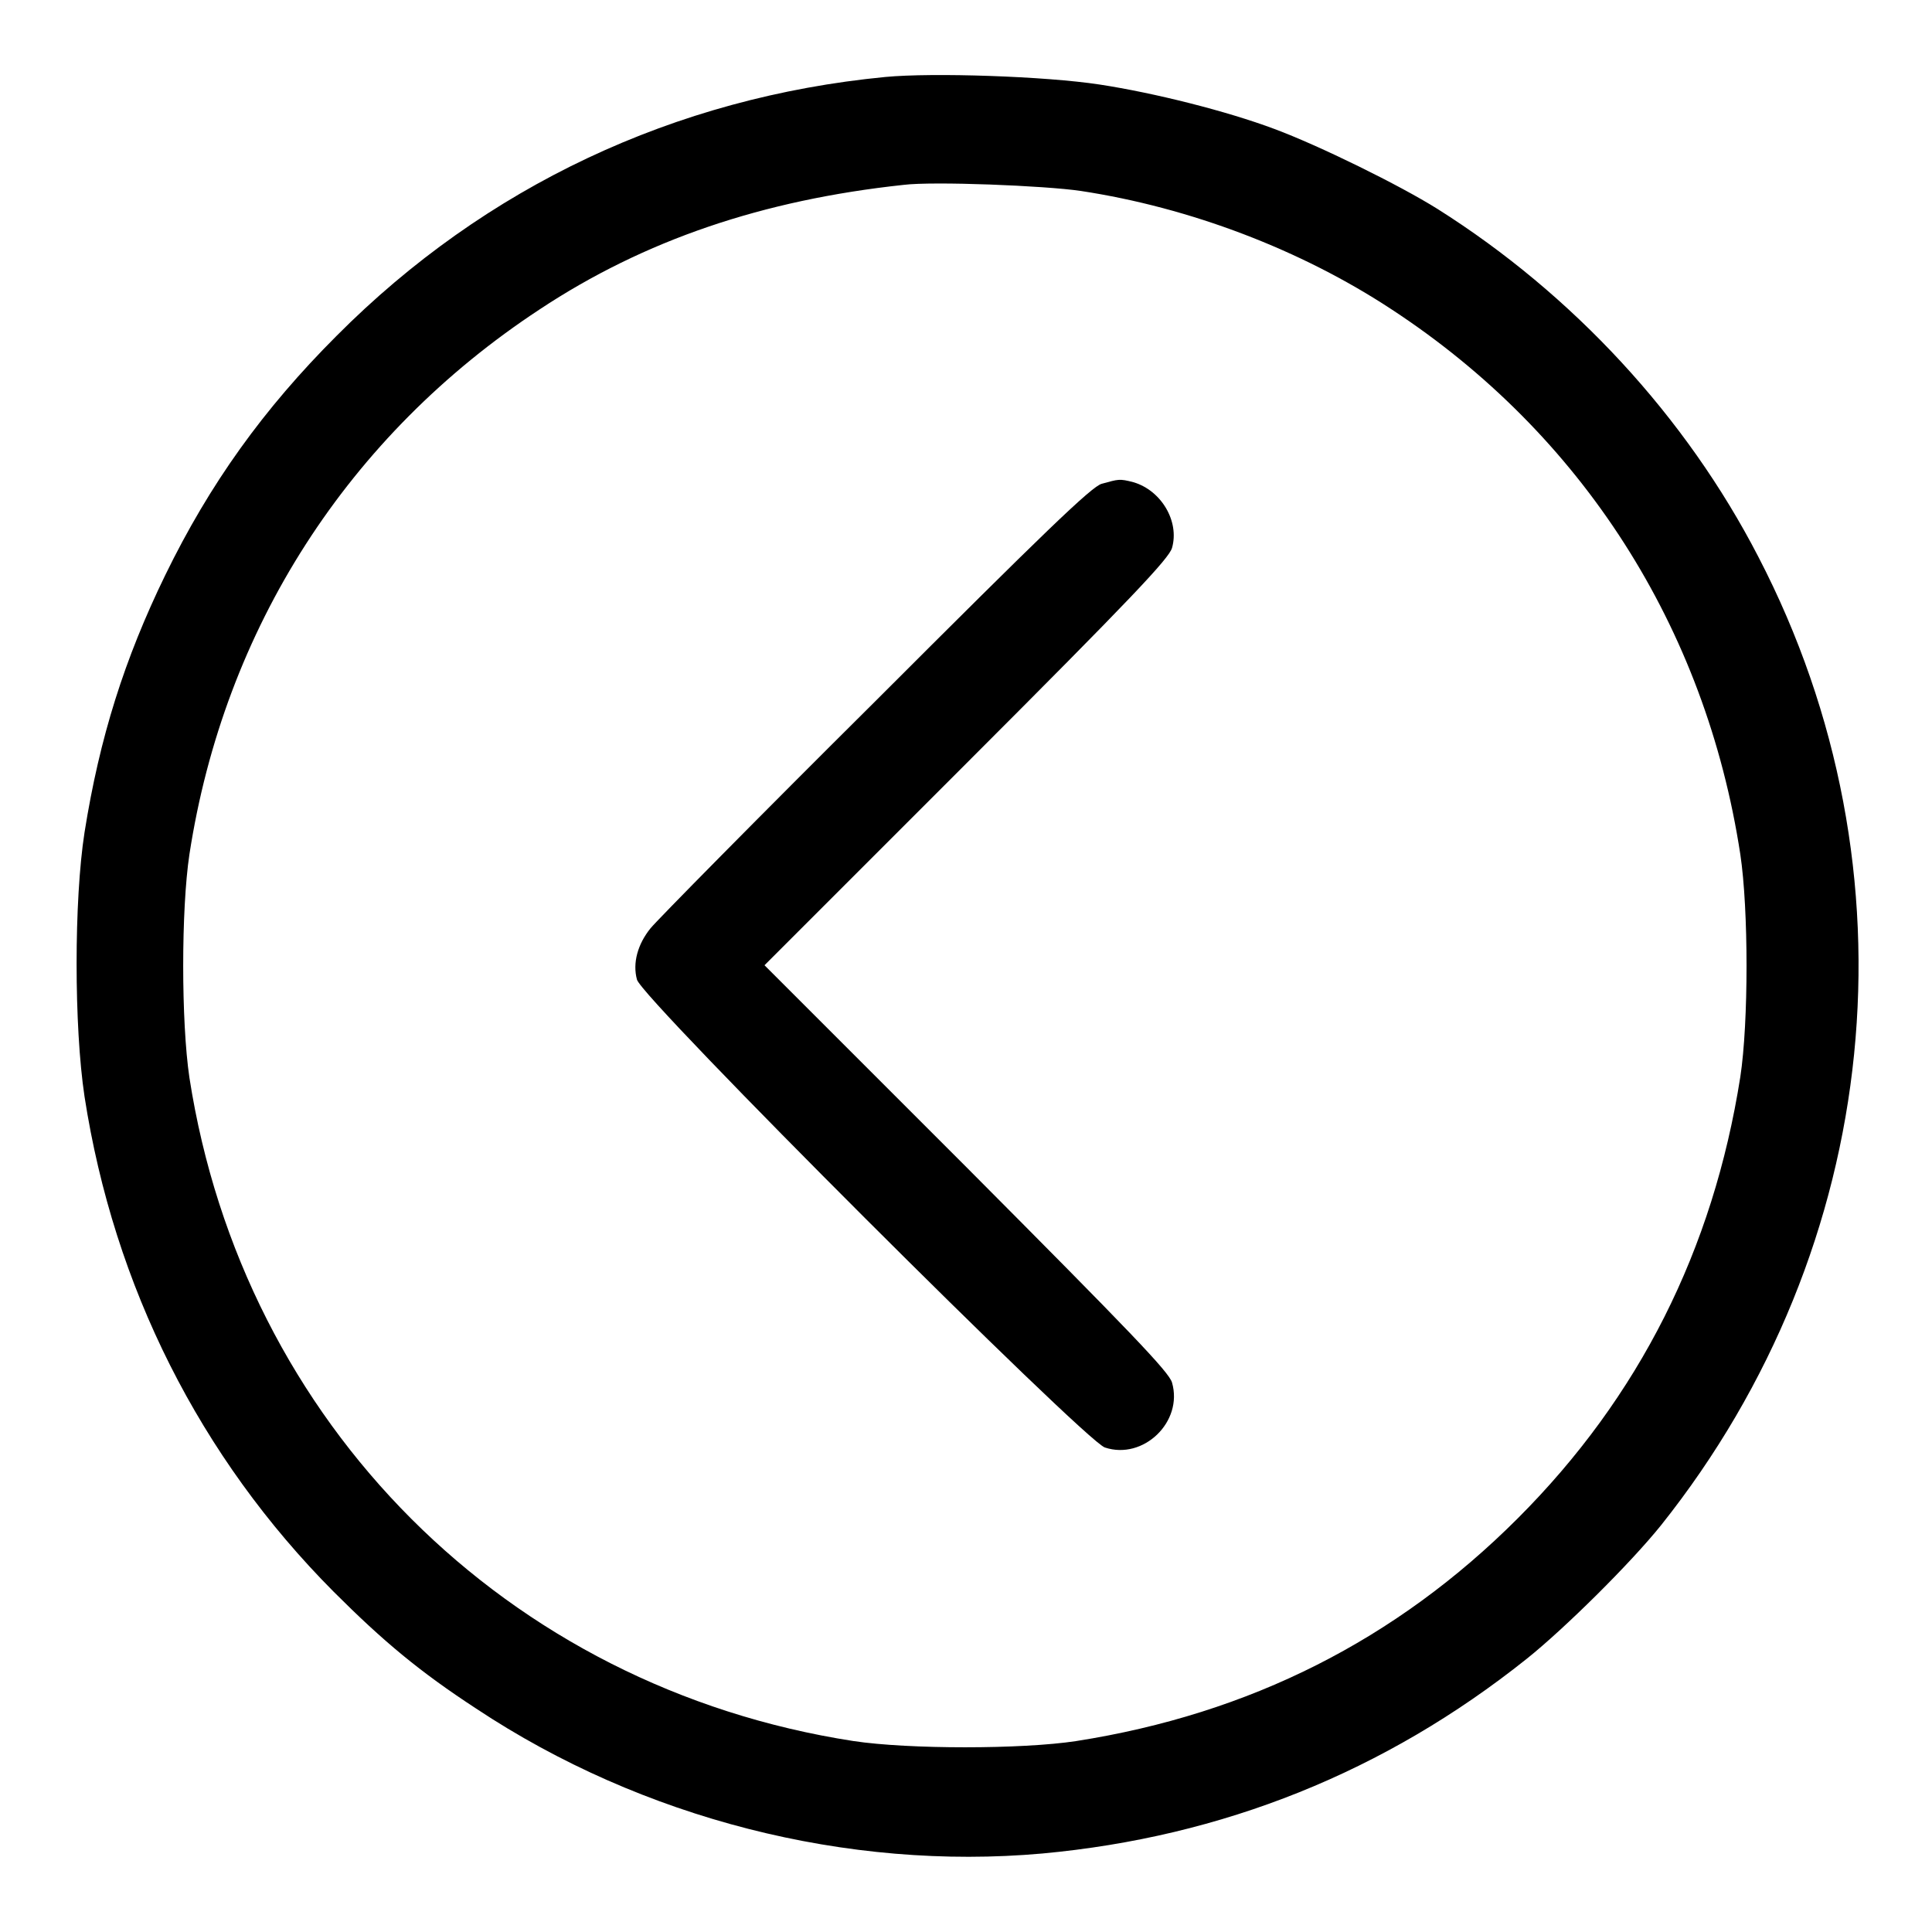 <?xml version="1.0" encoding="utf-8"?>
<!-- Svg Vector Icons : http://www.onlinewebfonts.com/icon -->
<!DOCTYPE svg PUBLIC "-//W3C//DTD SVG 1.1//EN" "http://www.w3.org/Graphics/SVG/1.1/DTD/svg11.dtd">
<svg version="1.1" xmlns="http://www.w3.org/2000/svg" xmlns:xlink="http://www.w3.org/1999/xlink" x="0px" y="0px" viewBox="0 0 256 256" enable-background="new 0 0 256 256" xml:space="preserve">
<g><g><g><path fill="#000000" d="M117.3,10.2c-27.9,2.7-53,14.5-72.7,34.3c-9.7,9.7-16.8,19.6-22.7,31.7c-5.4,11.1-8.7,21.5-10.7,34.1c-1.4,9-1.4,25.7,0,35c3.9,25.2,15.3,47.8,33,65.6c6.6,6.6,11.4,10.6,18.9,15.5c22,14.6,49.2,21.5,75,19.2c23.9-2.2,45.4-10.8,64.2-25.8c5-4,13.7-12.6,17.8-17.7c29.4-36.9,34.5-86.7,12.9-128.3c-9.6-18.6-24.6-34.8-42.5-46.1c-5.1-3.2-15.7-8.4-21.6-10.6c-6.4-2.4-16-4.8-23.2-5.9C138.5,10.1,123.6,9.6,117.3,10.2z M143.2,25.3c14.5,2.2,29.2,7.8,41.2,15.7c25.2,16.5,41.6,42.1,46.2,72.2c1.1,7.3,1.1,22.3,0,29.5c-3.6,22.9-13.4,42.4-29.5,58.5c-16.1,16.1-35.5,25.9-58.5,29.5c-7.2,1.1-22.2,1.1-29.5,0c-46-7.1-80.9-42.1-88-87.9c-1.1-7.4-1.1-22.3,0-29.6c4.6-29.9,21-55.5,46.4-72.2c13.9-9.2,29.6-14.5,48.2-16.5C123.6,24,138.5,24.6,143.2,25.3z"/><path fill="#000000" d="M146,64.1c-1.3,0.3-7.8,6.6-30,28.8c-15.7,15.6-29,29.1-29.8,30.1c-1.7,2.1-2.4,4.6-1.8,6.8c0.6,2.5,59.3,61.1,62,62c5.1,1.7,10.4-3.4,8.9-8.6c-0.4-1.4-5.4-6.6-27.2-28.5l-26.8-26.8l26.8-26.8c21.9-21.9,26.8-27.1,27.2-28.5c1-3.5-1.4-7.6-5.1-8.7C148.3,63.4,148.2,63.5,146,64.1z"/></g></g></g>
</svg>